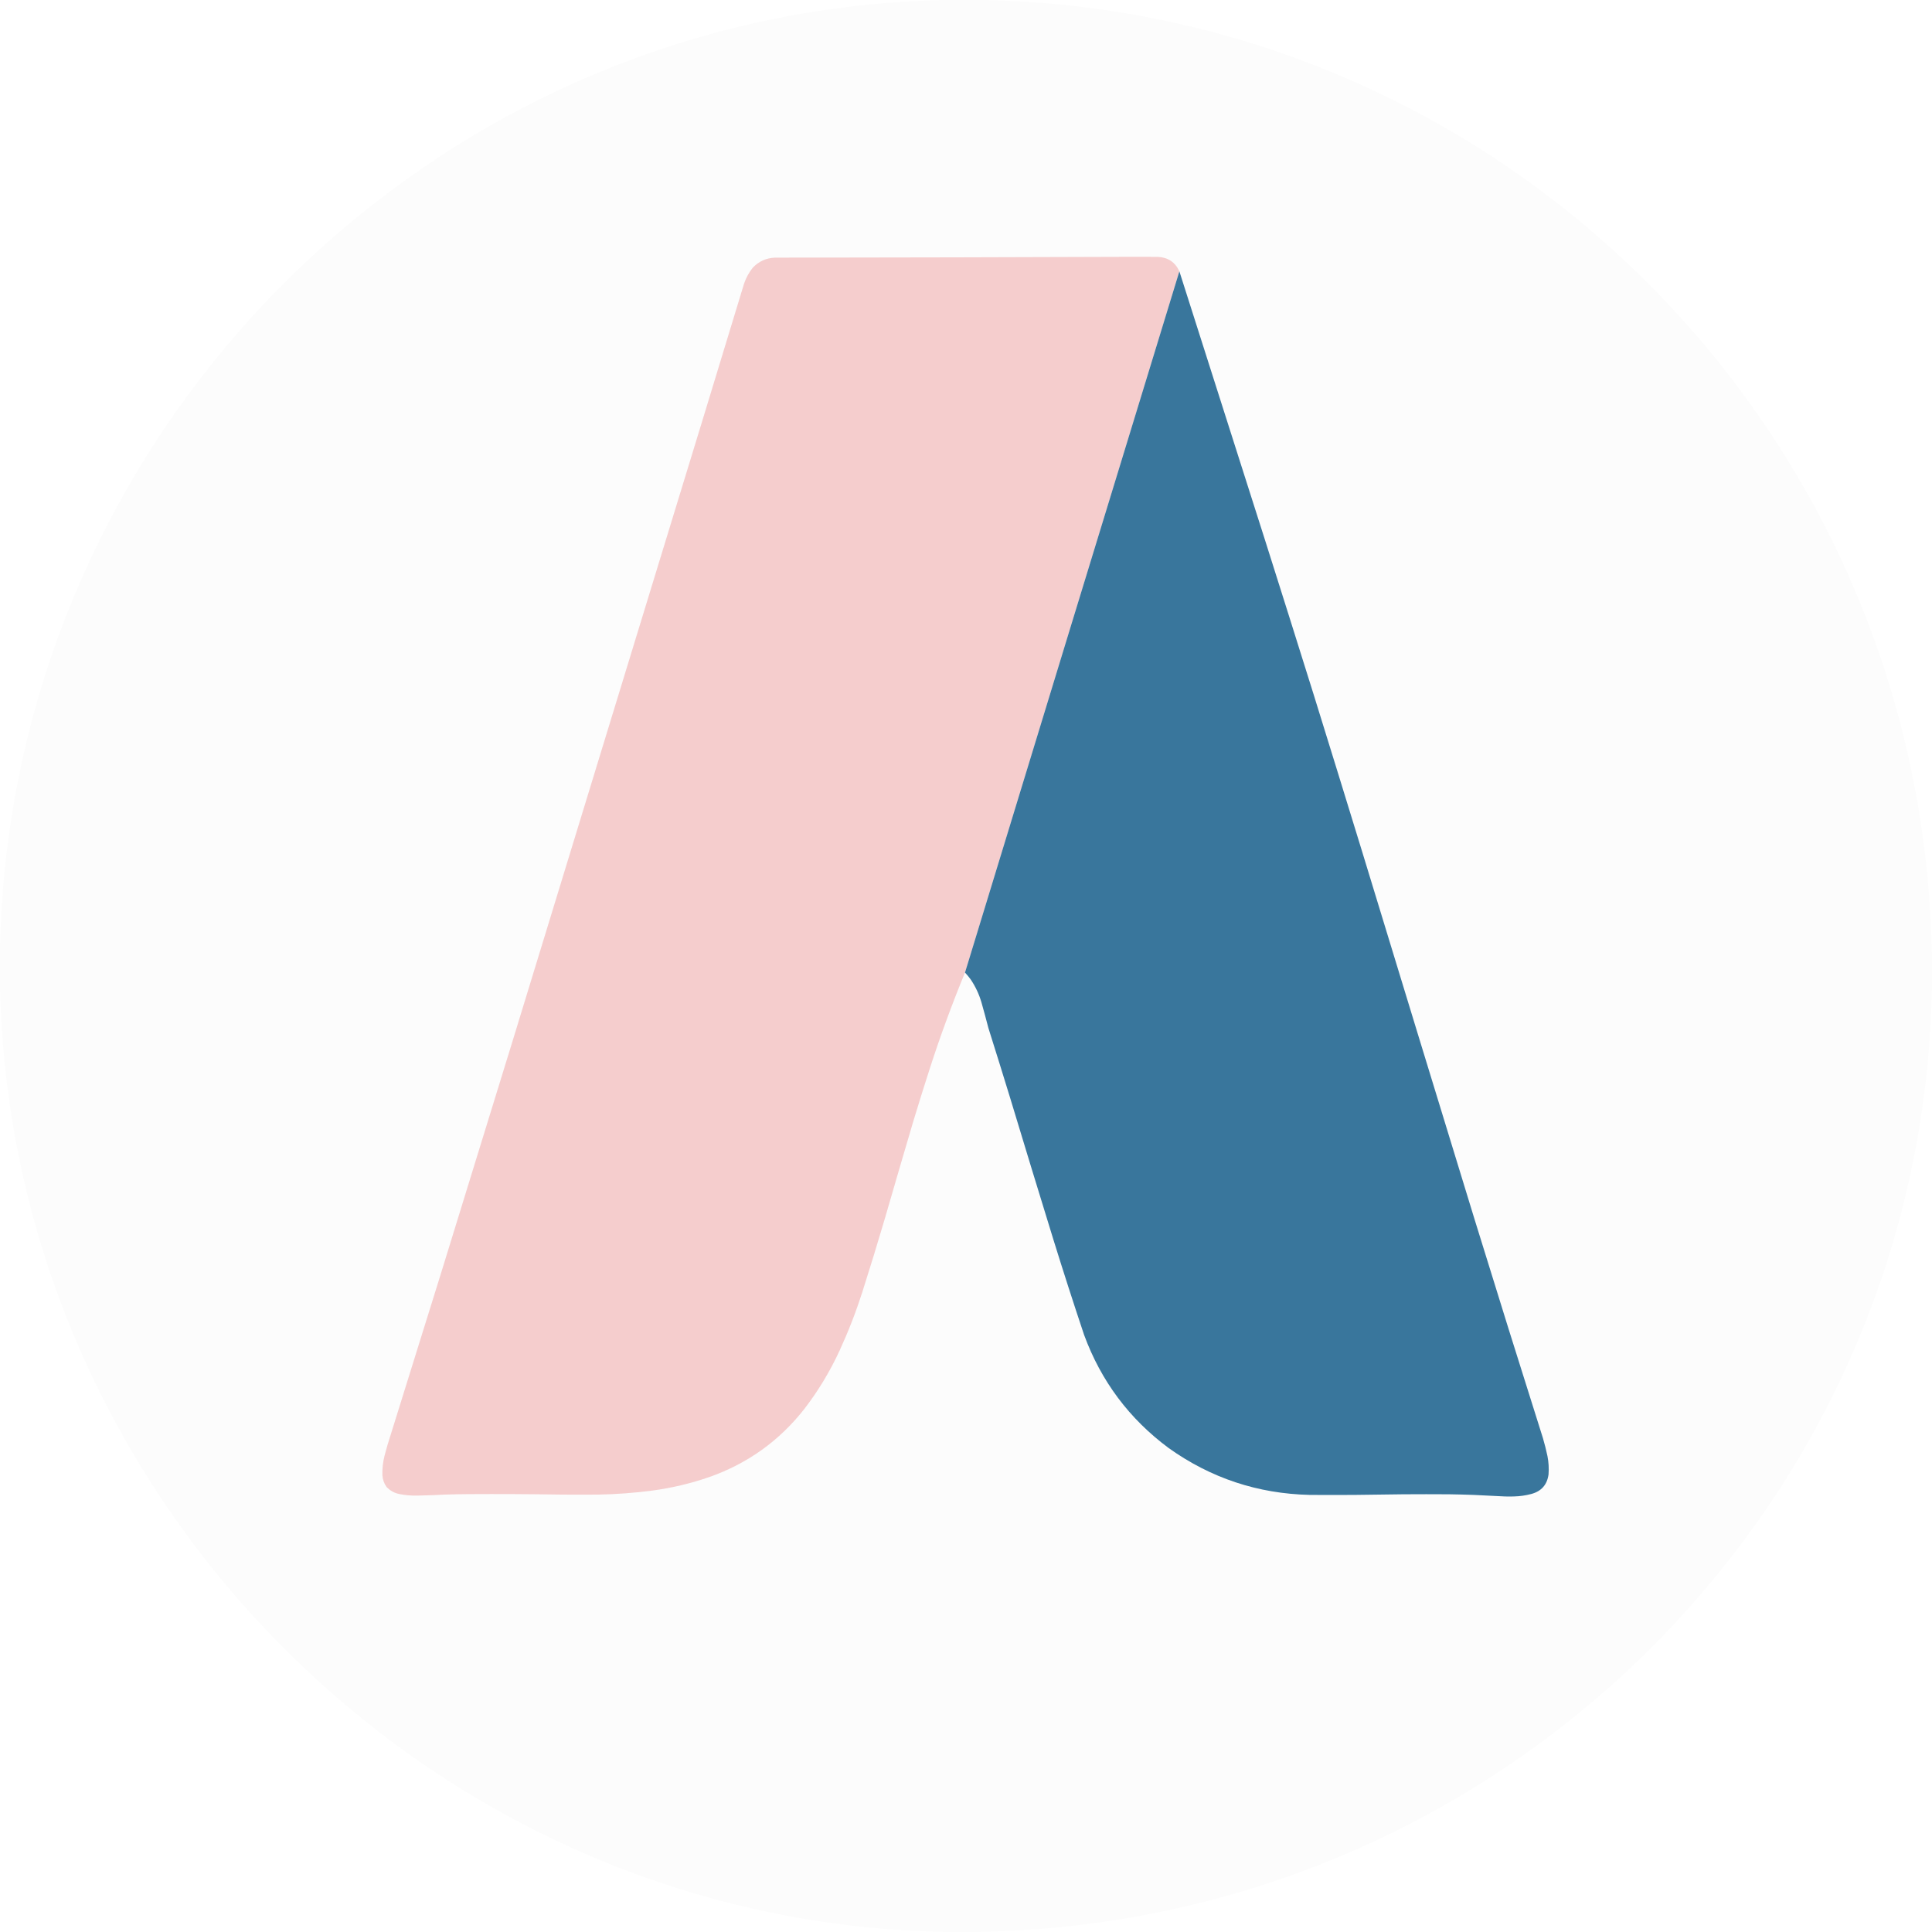 <?xml version="1.0" encoding="UTF-8"?>
<!DOCTYPE svg PUBLIC "-//W3C//DTD SVG 1.1//EN" "http://www.w3.org/Graphics/SVG/1.1/DTD/svg11.dtd">
<svg xmlns="http://www.w3.org/2000/svg" version="1.1" width="12500px" height="12500px" style="shape-rendering:geometricPrecision; text-rendering:geometricPrecision; image-rendering:optimizeQuality; fill-rule:evenodd; clip-rule:evenodd" xmlns:xlink="http://www.w3.org/1999/xlink">
<g><path style="opacity:0.012" fill="#2f2f2f" d="M 6125.5,-0.5 C 6201.17,-0.5 6276.83,-0.5 6352.5,-0.5C 6964.79,10.937 7562.79,109.436 8146.5,295C 8678.18,466.033 9177.18,703.033 9643.5,1006C 10156.1,1340.37 10611.9,1742.2 11011,2211.5C 11366.5,2631.65 11662.8,3091.98 11900,3592.5C 12218.4,4270.23 12410.4,4982.57 12476,5729.5C 12488.6,5876.74 12496.4,6024.08 12499.5,6171.5C 12499.5,6246.5 12499.5,6321.5 12499.5,6396.5C 12488.4,7000.95 12391.3,7591.28 12208,8167.5C 12038.9,8692.62 11804.9,9185.62 11506,9646.5C 11233.3,10064.8 10914.1,10446.6 10548.5,10792C 10116.5,11197.2 9636.85,11535.5 9109.5,11807C 8431.69,12153.1 7714.35,12370.1 6957.5,12458C 6749.99,12481.6 6541.99,12495.5 6333.5,12499.5C 6259.83,12499.5 6186.17,12499.5 6112.5,12499.5C 5358.21,12484.6 4631.21,12336.4 3931.5,12055C 3458.73,11863 3017.4,11618.7 2607.5,11322C 2209.06,11032.7 1847.56,10700.8 1523,10326.5C 1162.08,9908.06 860.082,9449.06 617,8949.5C 338.077,8372.9 152.744,7767.23 61,7132.5C 25.02,6879.26 4.52,6624.92 -0.5,6369.5C -0.5,6295.5 -0.5,6221.5 -0.5,6147.5C 11.807,5492 123.973,4854 336,4233.5C 517.515,3708.47 762.849,3217.14 1072,2759.5C 1266.6,2472.45 1483.6,2202.45 1723,1949.5C 2104.13,1549.44 2528.3,1205.27 2995.5,917C 3505.88,603.577 4050.88,368.244 4630.5,211C 5120.36,79.758 5618.69,9.258 6125.5,-0.5 Z"/></g>
<g><path style="opacity:0.233" fill="#de3030" d="M 7630.5,1755.5 C 7167.56,3267.64 6705.23,4779.98 6243.5,6292.5C 6159.65,6495.93 6083.82,6702.6 6016,6912.5C 5979.66,7025.2 5944.32,7138.2 5910,7251.5C 5848.03,7461.05 5786.7,7670.72 5726,7880.5C 5678.49,8042.03 5629.16,8203.03 5578,8363.5C 5536.82,8491.51 5488.15,8616.51 5432,8738.5C 5369.42,8874.45 5292.75,9001.11 5202,9118.5C 5040.66,9323.09 4836.83,9468.93 4590.5,9556C 4470.15,9597.73 4346.81,9627.06 4220.5,9644C 4105,9659.11 3989,9667.77 3872.5,9670C 3791.83,9670.67 3711.17,9670.67 3630.5,9670C 3429.18,9666.75 3227.85,9665.75 3026.5,9667C 2976.49,9667.4 2926.49,9668.4 2876.5,9670C 2817.04,9673.27 2757.54,9675.44 2698,9676.5C 2660.49,9677.24 2623.32,9674.07 2586.5,9667C 2552.81,9660.74 2524.31,9645.24 2501,9620.5C 2484.48,9597.6 2475.48,9571.94 2474,9543.5C 2472.93,9501.21 2477.6,9459.55 2488,9418.5C 2494.07,9395.48 2500.41,9372.48 2507,9349.5C 2622.07,8981.62 2736.74,8613.62 2851,8245.5C 3006.74,7741.62 3162.07,7237.62 3317,6733.5C 3726,5396.5 4135,4059.5 4544,2722.5C 4633.8,2426.77 4723.8,2131.11 4814,1835.5C 4826.72,1797.71 4845.39,1763.38 4870,1732.5C 4908.81,1691.35 4956.65,1669.52 5013.5,1667C 5792.67,1666.2 6571.84,1664.37 7351,1661.5C 7397.5,1661.67 7444,1661.83 7490.5,1662C 7556.44,1664.84 7603.11,1696.01 7630.5,1755.5 Z"/></g>
<g><path style="opacity:1" fill="#39769c" d="M 7630.5,1755.5 C 7815.93,2336.28 8001.09,2917.28 8186,3498.5C 8290.94,3829.65 8395.27,4160.98 8499,4492.5C 8603.94,4830.32 8708.27,5168.32 8812,5506.5C 9053.73,6299.35 9296.06,7092.01 9539,7884.5C 9685.18,8358.72 9833.18,8832.38 9983,9305.5C 9994.08,9343.5 10003.8,9381.84 10012,9420.5C 10019.7,9459.86 10022.1,9499.52 10019,9539.5C 10009.9,9606.27 9972.74,9648.43 9907.5,9666C 9870.83,9675.75 9833.5,9681.08 9795.5,9682C 9775.5,9682.67 9755.5,9682.67 9735.5,9682C 9667.83,9678.7 9600.16,9675.36 9532.5,9672C 9480.51,9670.1 9428.51,9668.77 9376.5,9668C 9277.17,9667.33 9177.83,9667.33 9078.5,9668C 8974.5,9669.33 8870.5,9670.67 8766.5,9672C 8668.83,9672.67 8571.17,9672.67 8473.5,9672C 8137.67,9664.11 7833.67,9563.11 7561.5,9369C 7306.19,9179.66 7123.69,8935.49 7014,8636.5C 6945.02,8430.23 6878.35,8223.23 6814,8015.5C 6720.12,7711.09 6627.12,7406.42 6535,7101.5C 6488.95,6951.3 6442.28,6801.3 6395,6651.5C 6380.63,6596 6365.63,6540.67 6350,6485.5C 6334.43,6432.04 6311.1,6382.37 6280,6336.5C 6268.75,6321.08 6256.59,6306.42 6243.5,6292.5C 6705.23,4779.98 7167.56,3267.64 7630.5,1755.5 Z"/></g>
</svg>
